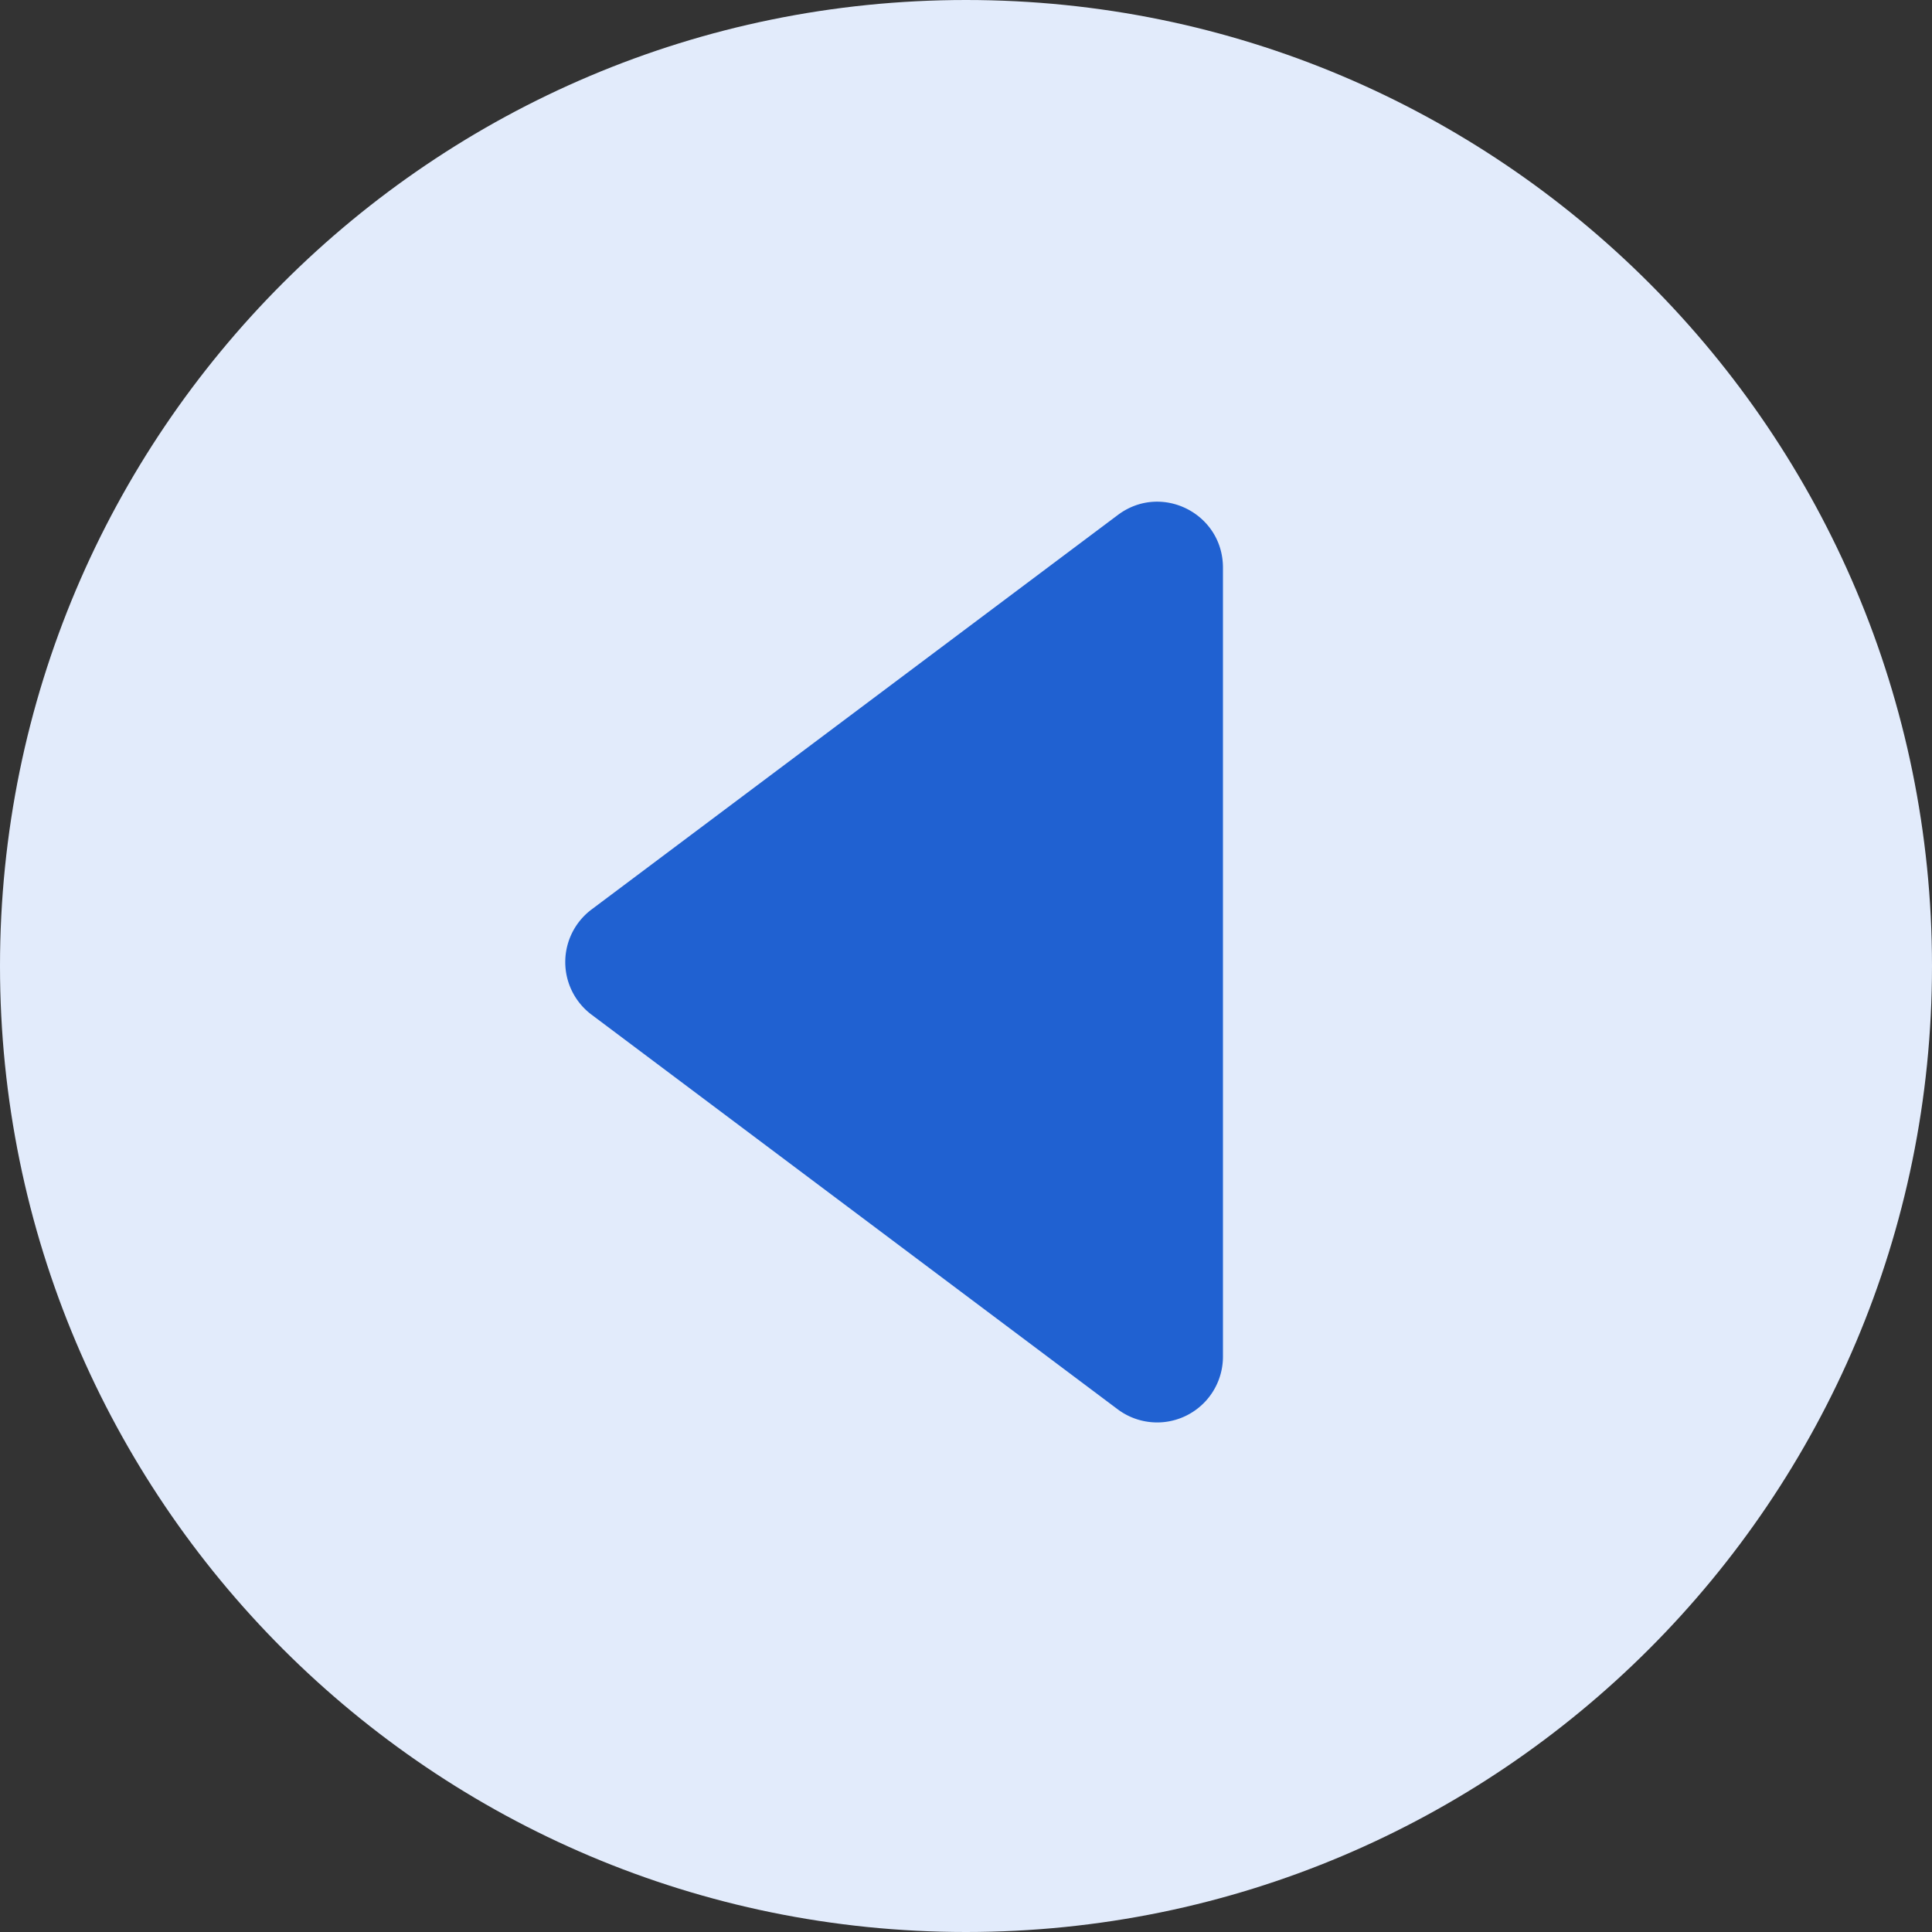 <svg xmlns="http://www.w3.org/2000/svg" width="30" height="30" viewBox="0 0 30 30"><rect x="0" y="0" width="30" height="30" fill="#333333" stroke="none"/><g><g transform="matrix(-1 0 0 1 30 0)"><g><path fill="#e2ebfb" d="M0 15C0 6.716 6.716 0 15 0c8.284 0 15 6.716 15 15 0 8.284-6.716 15-15 15-8.284 0-15-6.716-15-15z"/></g><g><g/><g><g><path fill="#2061d1" d="M12.644 7.998l8.17 6.124a1.021 1.021 0 0 1 0 1.634l-8.17 6.128a1.022 1.022 0 0 1-1.634-.817V8.815c0-.845.96-1.325 1.634-.817"/></g></g></g></g></g></svg>